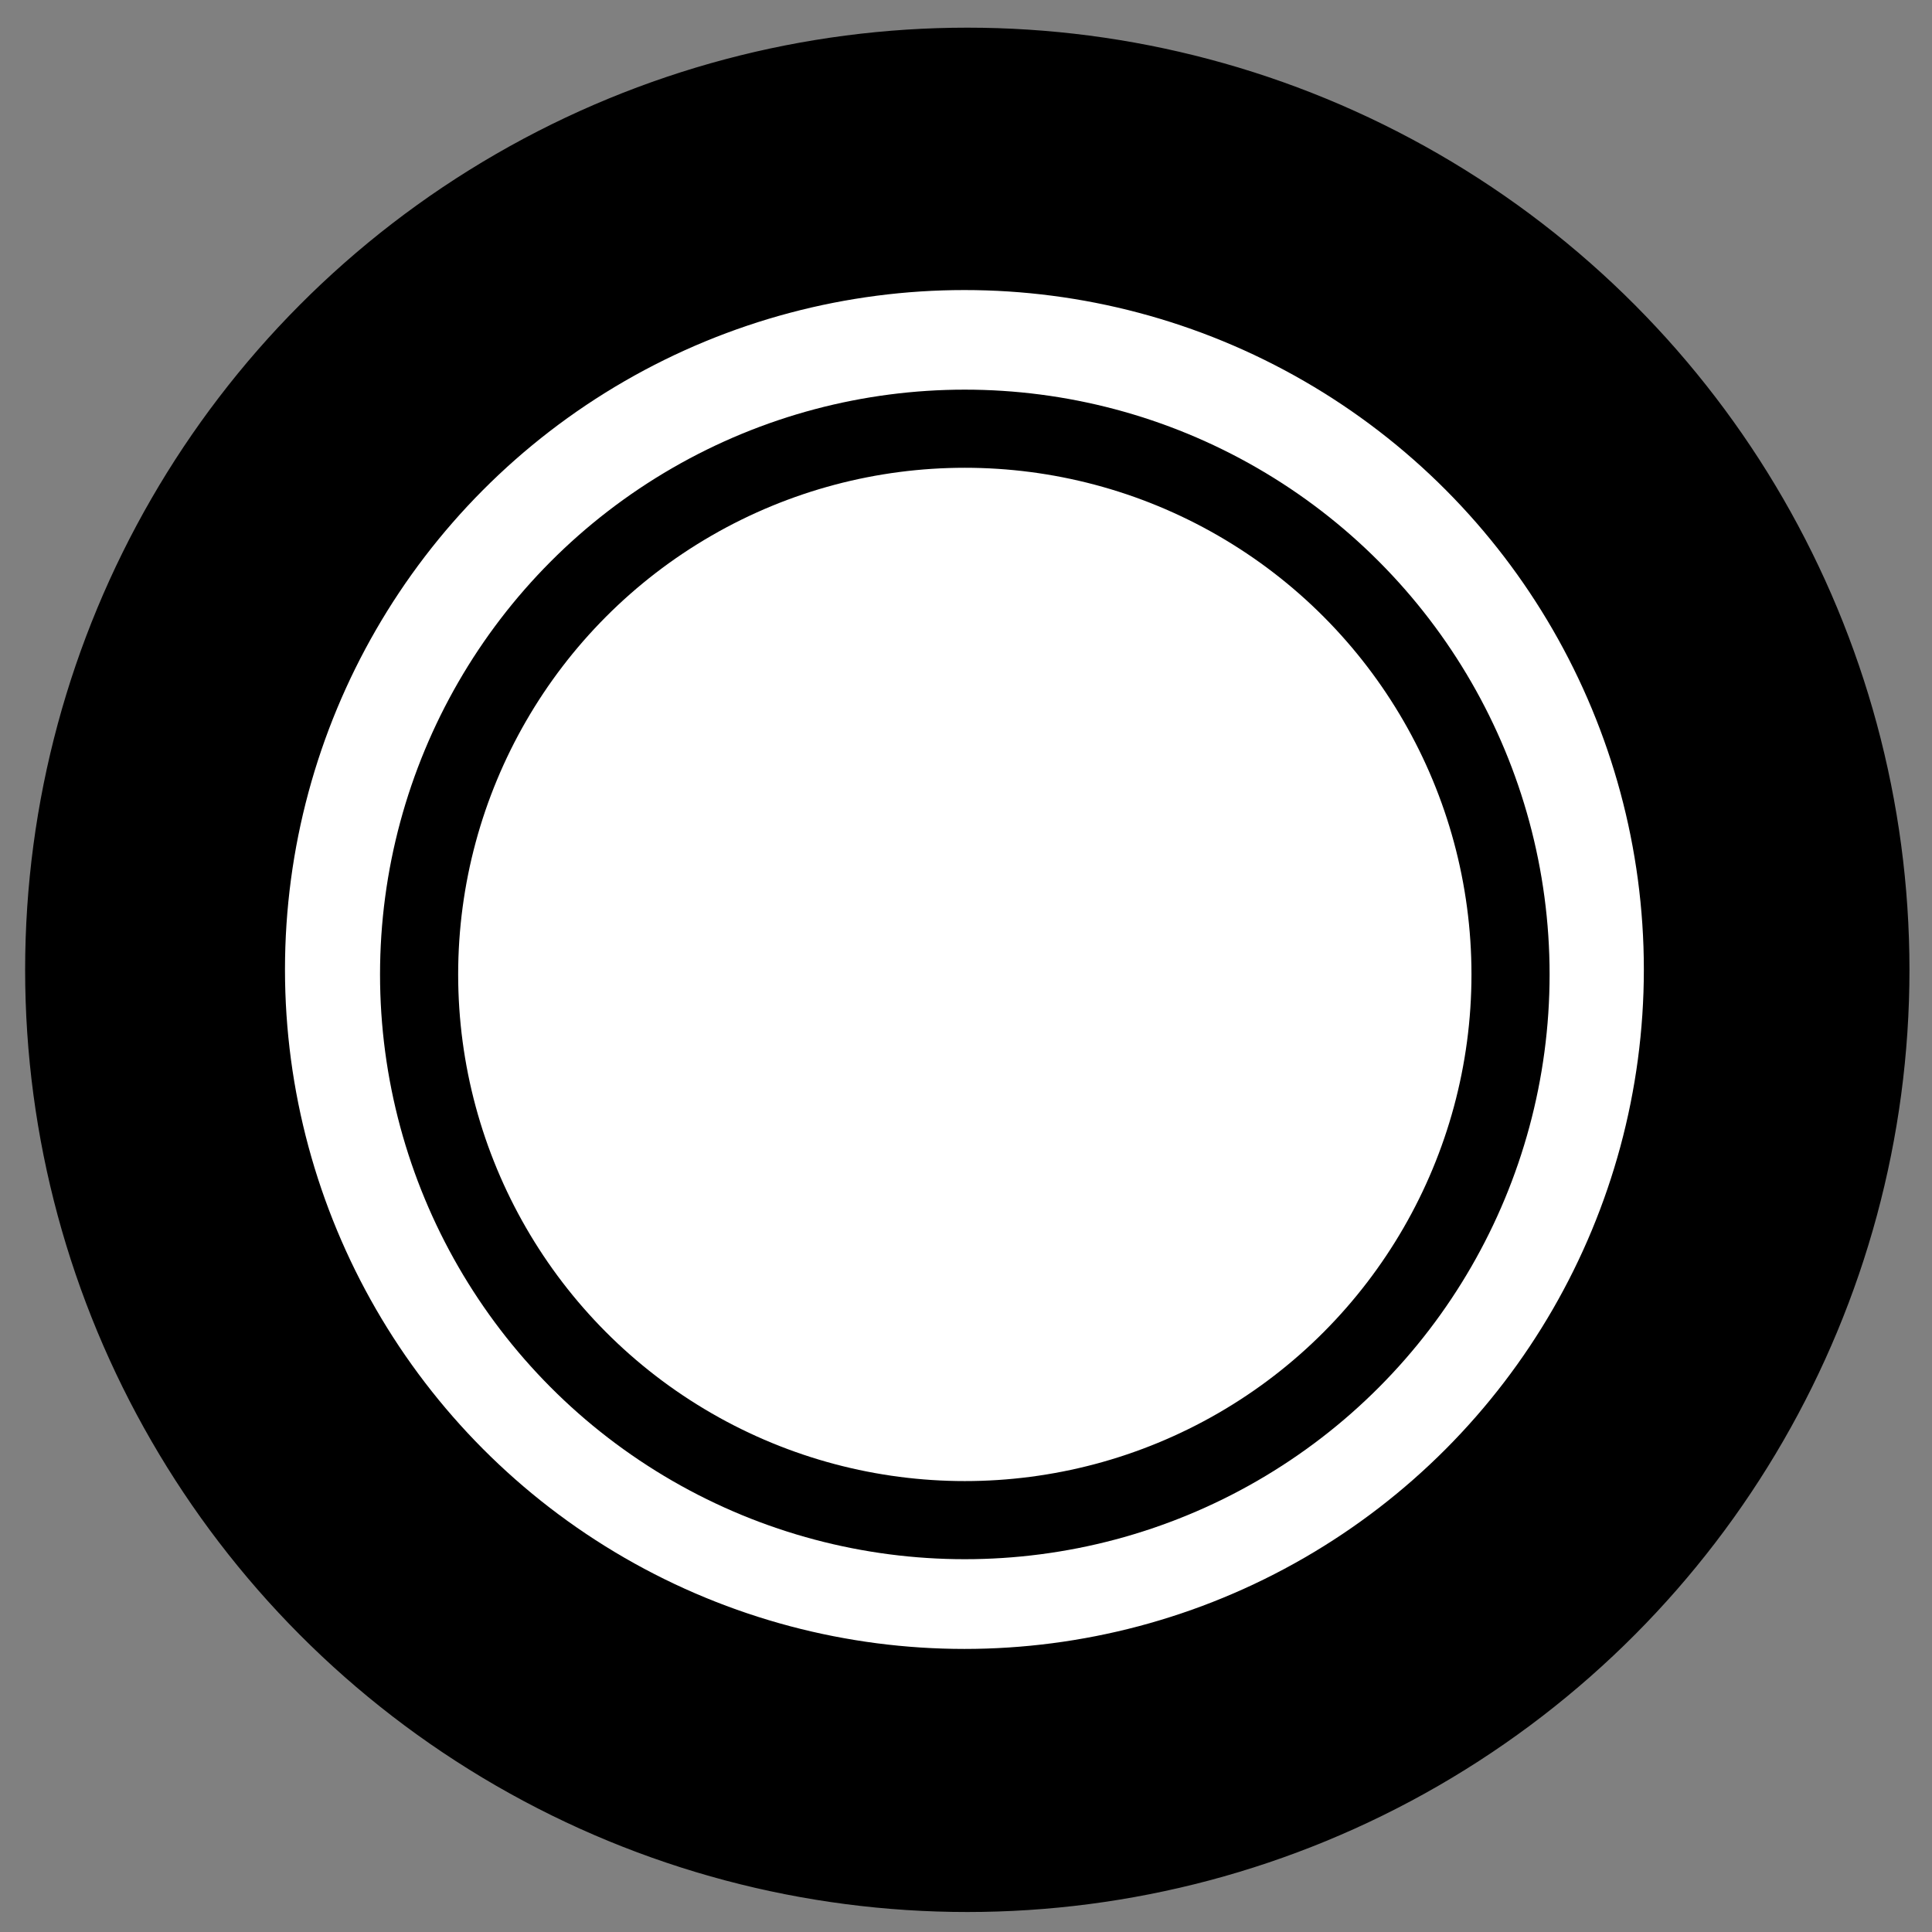 <?xml version="1.0" encoding="UTF-8" standalone="no"?>
<!-- Created with Inkscape (http://www.inkscape.org/) -->

<svg
   width="256"
   height="256"
   viewBox="0 0 67.733 67.733"
   version="1.1"
   id="svg5"
   inkscape:version="1.1.1 (3bf5ae0d25, 2021-09-20)"
   sodipodi:docname="LottoBall.svg"
   xmlns:inkscape="http://www.inkscape.org/namespaces/inkscape"
   xmlns:sodipodi="http://sodipodi.sourceforge.net/DTD/sodipodi-0.dtd"
   xmlns="http://www.w3.org/2000/svg"
   xmlns:svg="http://www.w3.org/2000/svg">
  <rect x="0" y="0" width="67.733" height="67.733" fill="#808080" stroke="none"/>
  <sodipodi:namedview
     id="namedview7"
     pagecolor="#ffffff"
     bordercolor="#666666"
     borderopacity="1.0"
     inkscape:pageshadow="2"
     inkscape:pageopacity="0.0"
     inkscape:pagecheckerboard="0"
     inkscape:document-units="px"
     showgrid="false"
     units="px"
     inkscape:zoom="1.4823793"
     inkscape:cx="49.58245"
     inkscape:cy="160.88999"
     inkscape:window-width="1920"
     inkscape:window-height="1017"
     inkscape:window-x="1672"
     inkscape:window-y="-8"
     inkscape:window-maximized="1"
     inkscape:current-layer="layer1" />
  <defs
     id="defs2" />
  <g
     inkscape:label="Layer 1"
     inkscape:groupmode="layer"
     id="layer1">
    <circle
       style="fill:#000000;fill-opacity:1;stroke:#000000;stroke-width:0.772;stroke-linecap:round"
       id="path846"
       cx="33.912"
       cy="34.001"
       r="32.645" />
    <circle
       style="fill:#ffffff;fill-opacity:1;stroke:#000000;stroke-width:0.57;stroke-linecap:round"
       id="path846-4"
       cx="33.811"
       cy="33.989"
       r="24.105" />
    <circle
       style="fill:#ffffff;fill-opacity:1;stroke:#000000;stroke-width:2.739;stroke-linecap:round;stroke-miterlimit:4;stroke-dasharray:none"
       id="path846-4-3"
       cx="33.825"
       cy="34.162"
       r="19.132" />
  </g>
</svg>

